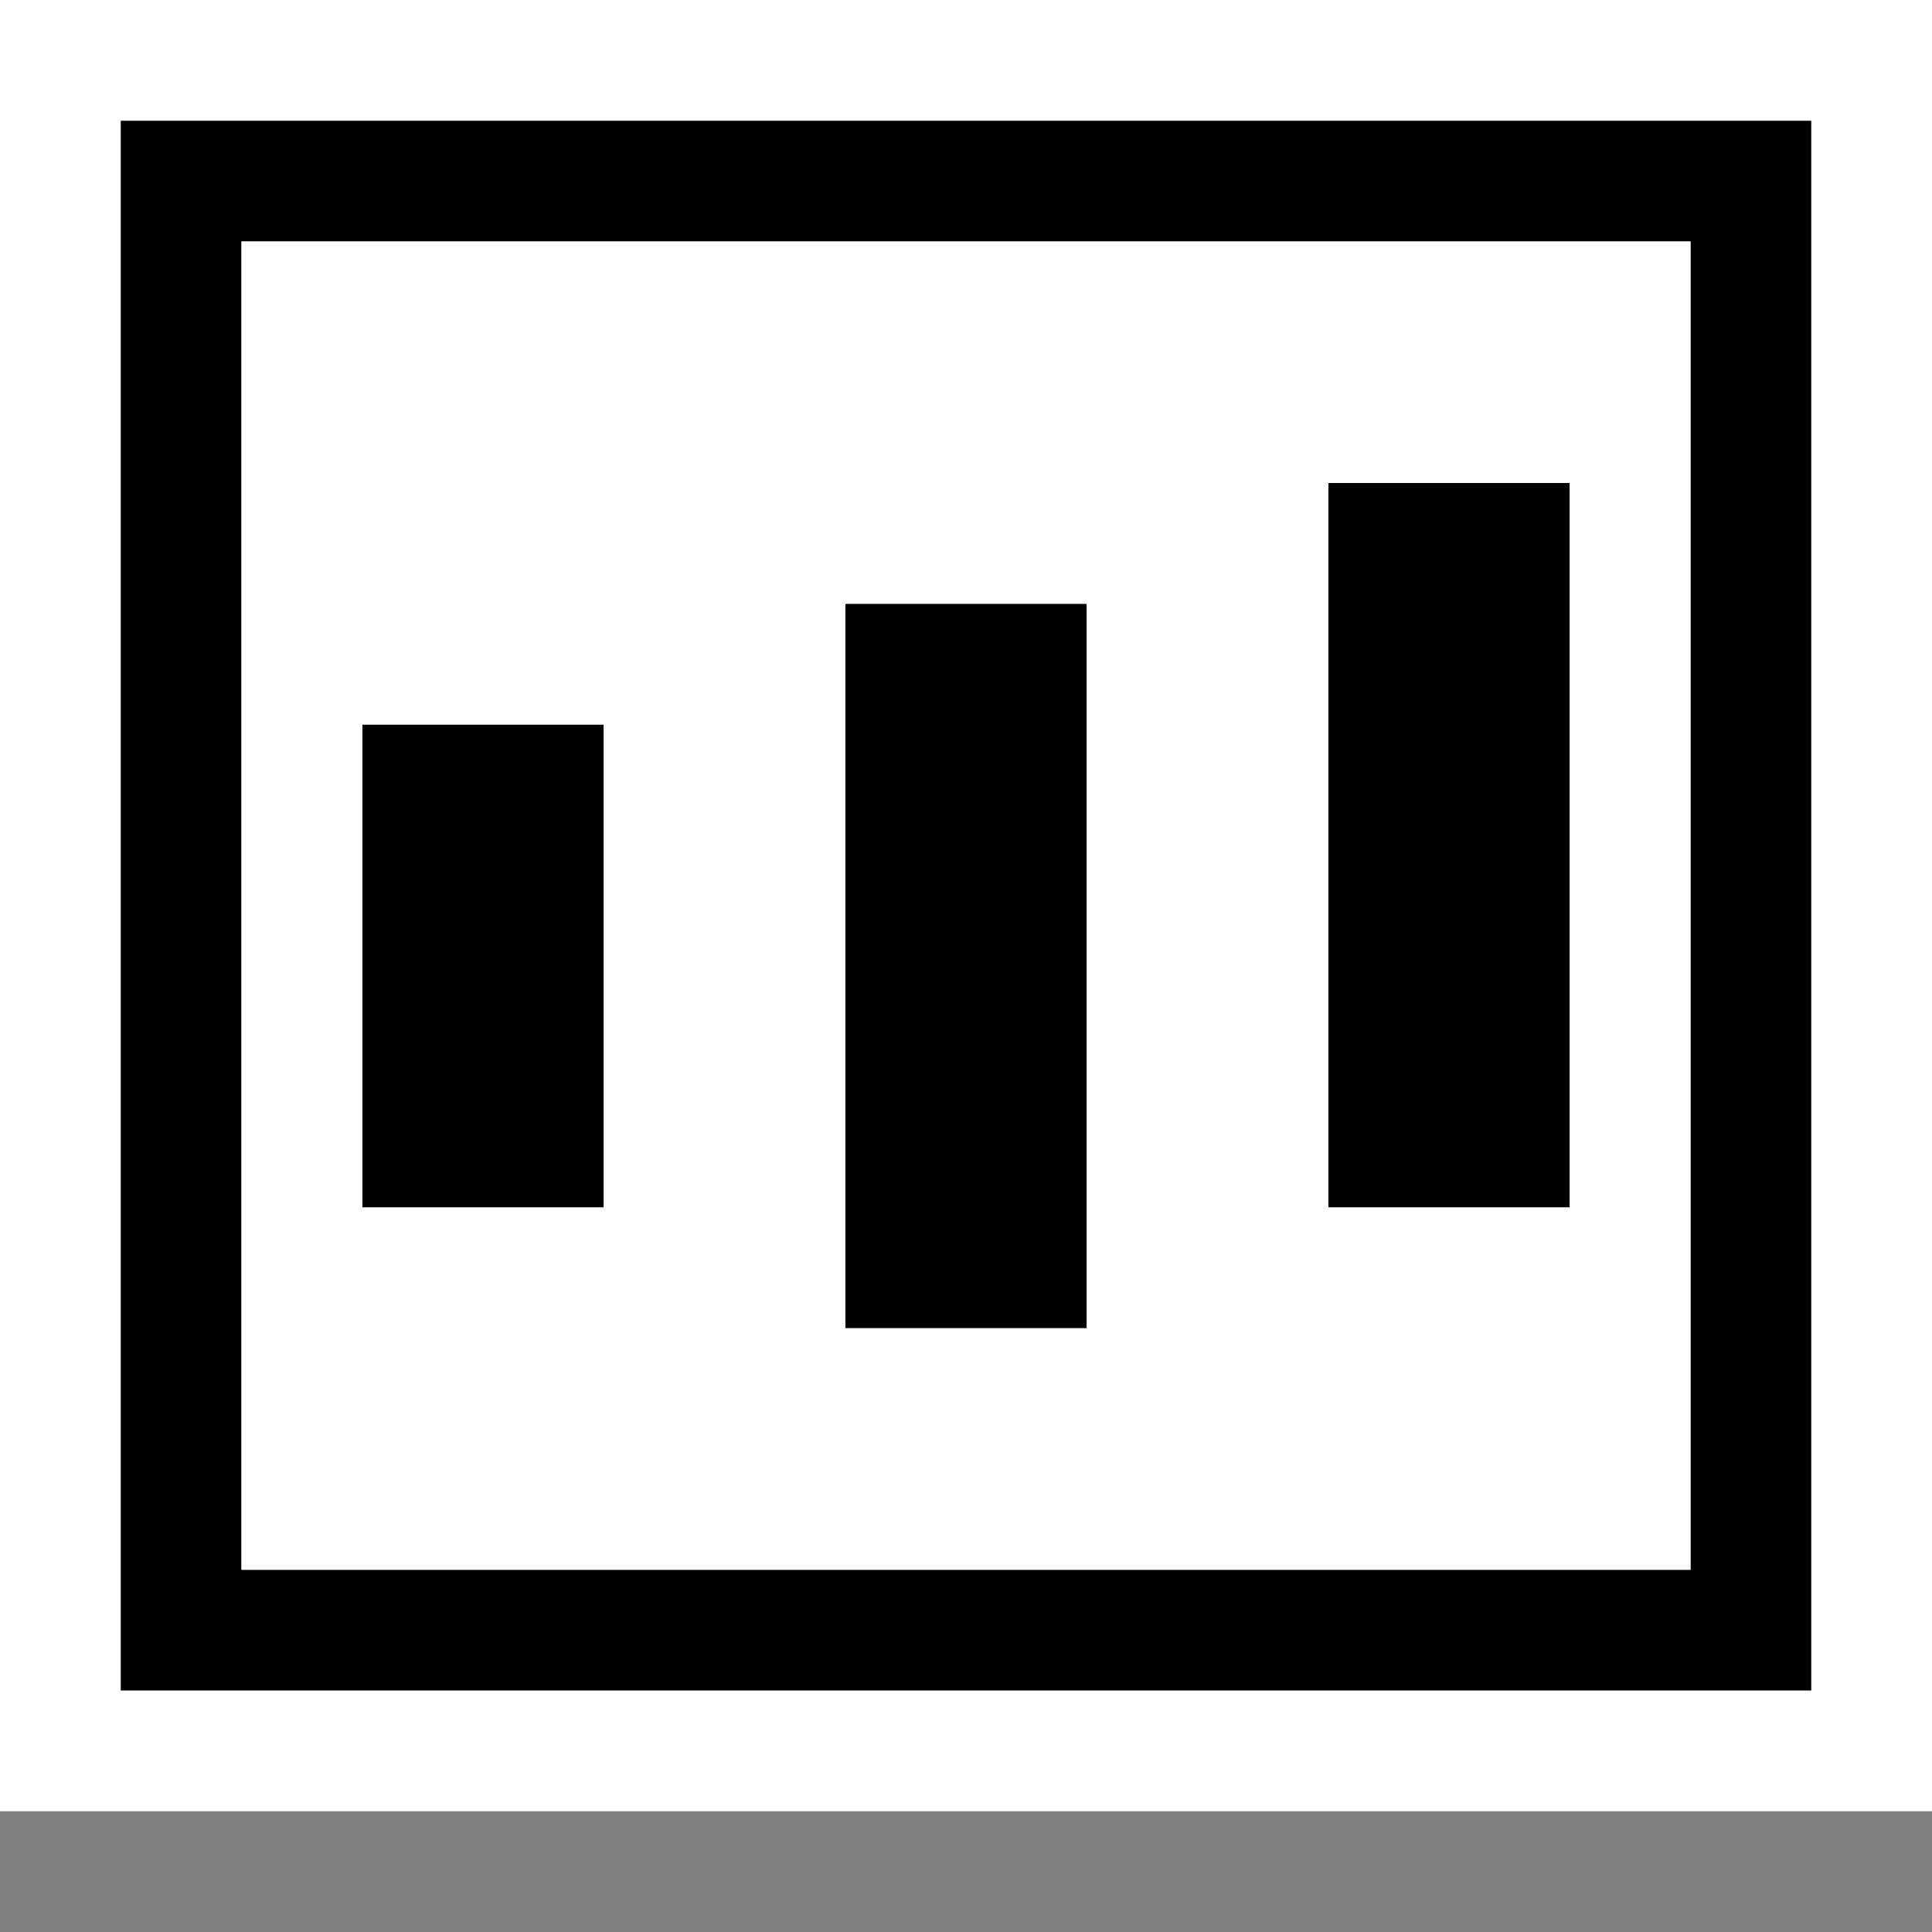 <svg xmlns="http://www.w3.org/2000/svg" viewBox="0 0 16 16"><rect x="0" y="0" width="16" height="16" fill="#808080" stroke="none"/><style>.st0{opacity:0}.st0,.st1{fill:white}.st2{fill:black}.st3{fill:white}</style><g id="outline"><path class="st0" d="M0 0h16v16H0z"/><path class="st1" d="M0 0h16v15H0z"/></g><g id="icon_x5F_bg"><path class="st2" d="M1 1v13h14V1H1zm13 12H2V2h12v11z"/><path class="st2" d="M3 6h2v4H3zM7 5h2v6H7zM11 4h2v6h-2z"/></g><path class="st3" d="M2 2v11h12V2H2zm3 8H3V6h2v4zm4 1H7V5h2v6zm4-1h-2V4h2v6z" id="icon_x5F_fg"/></svg>